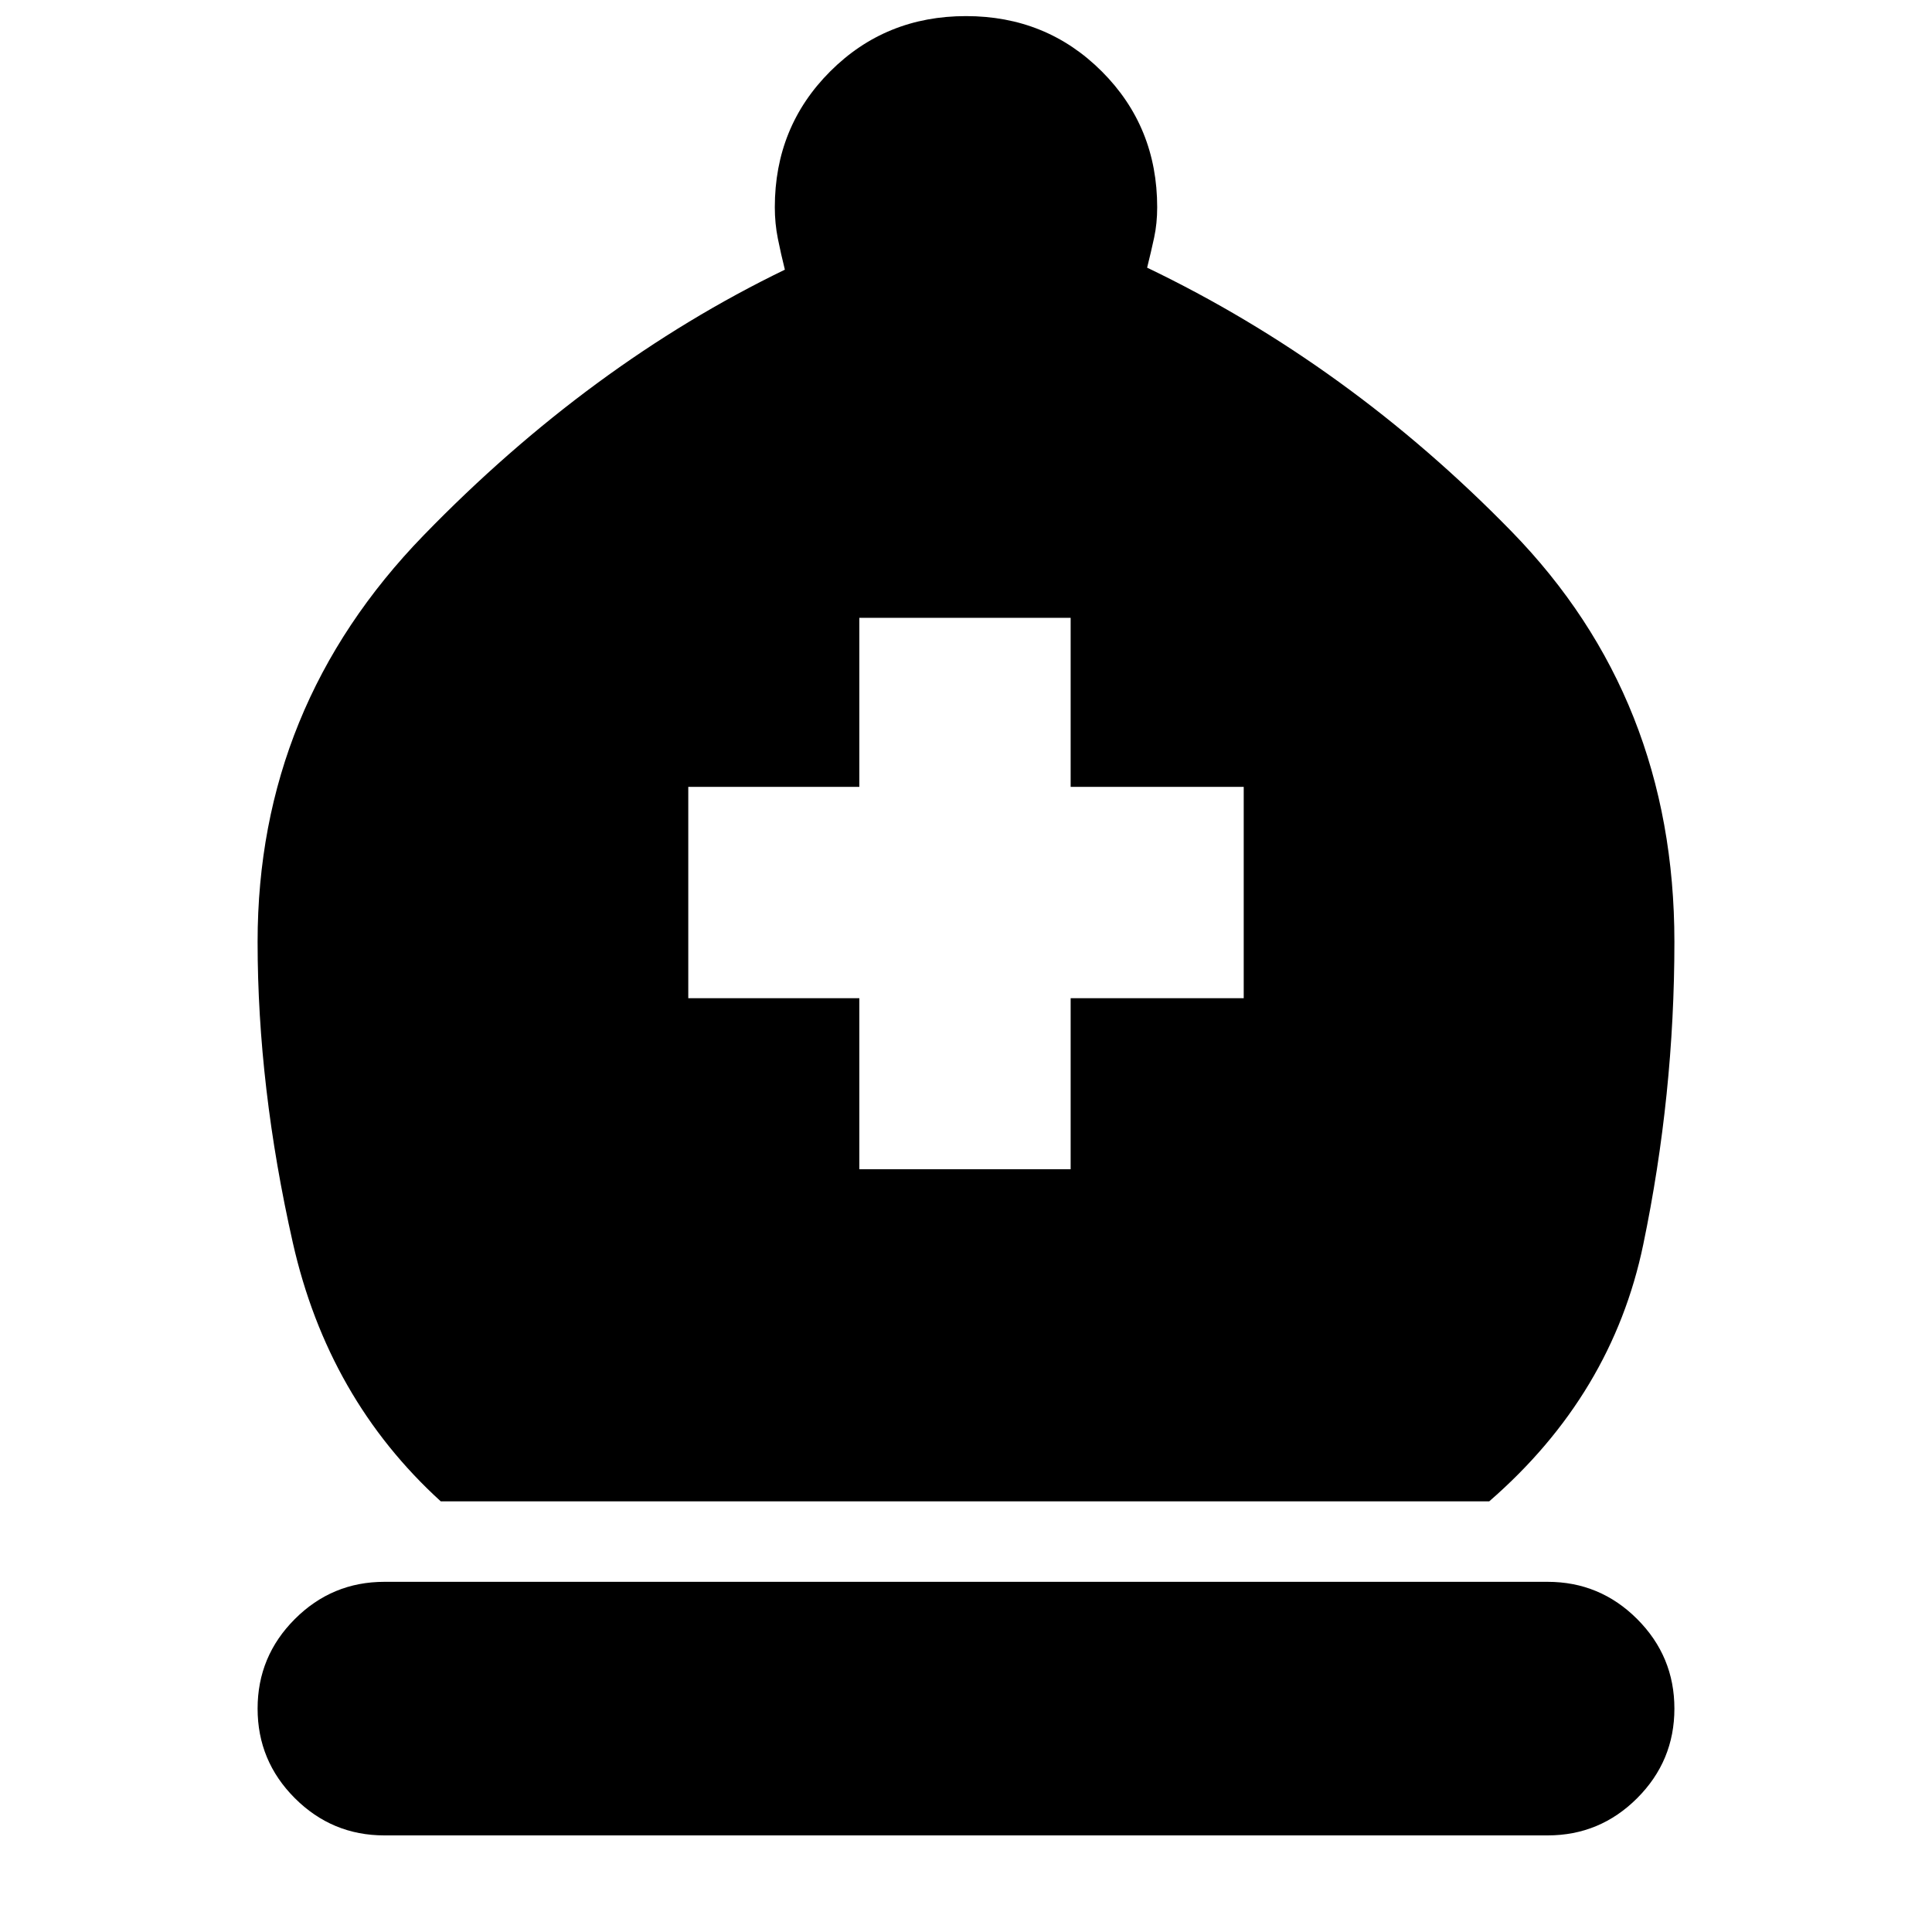 <svg xmlns="http://www.w3.org/2000/svg" height="24" viewBox="0 -960 960 960" width="24"><path d="M219-214q-56-51-73.5-128.5T128-492q0-117 82.5-202T390-826q-2-8-3.5-15.5T385-857q0-40 27.5-67.5T480-952q40 0 67.5 27.5T575-857q0 8-1.5 15t-3.5 15q100 48 181 131t81 204q0 76-15.5 150.5T740-214H219ZM191-48q-26 0-44.5-18.5T128-111q0-26 18.5-44.5T191-174h578q26 0 44.5 18.5T832-111q0 26-18.5 44.5T769-48H191Zm236-331h105v-85h86v-105h-86v-84H427v84h-85v105h85v85Z"/></svg>